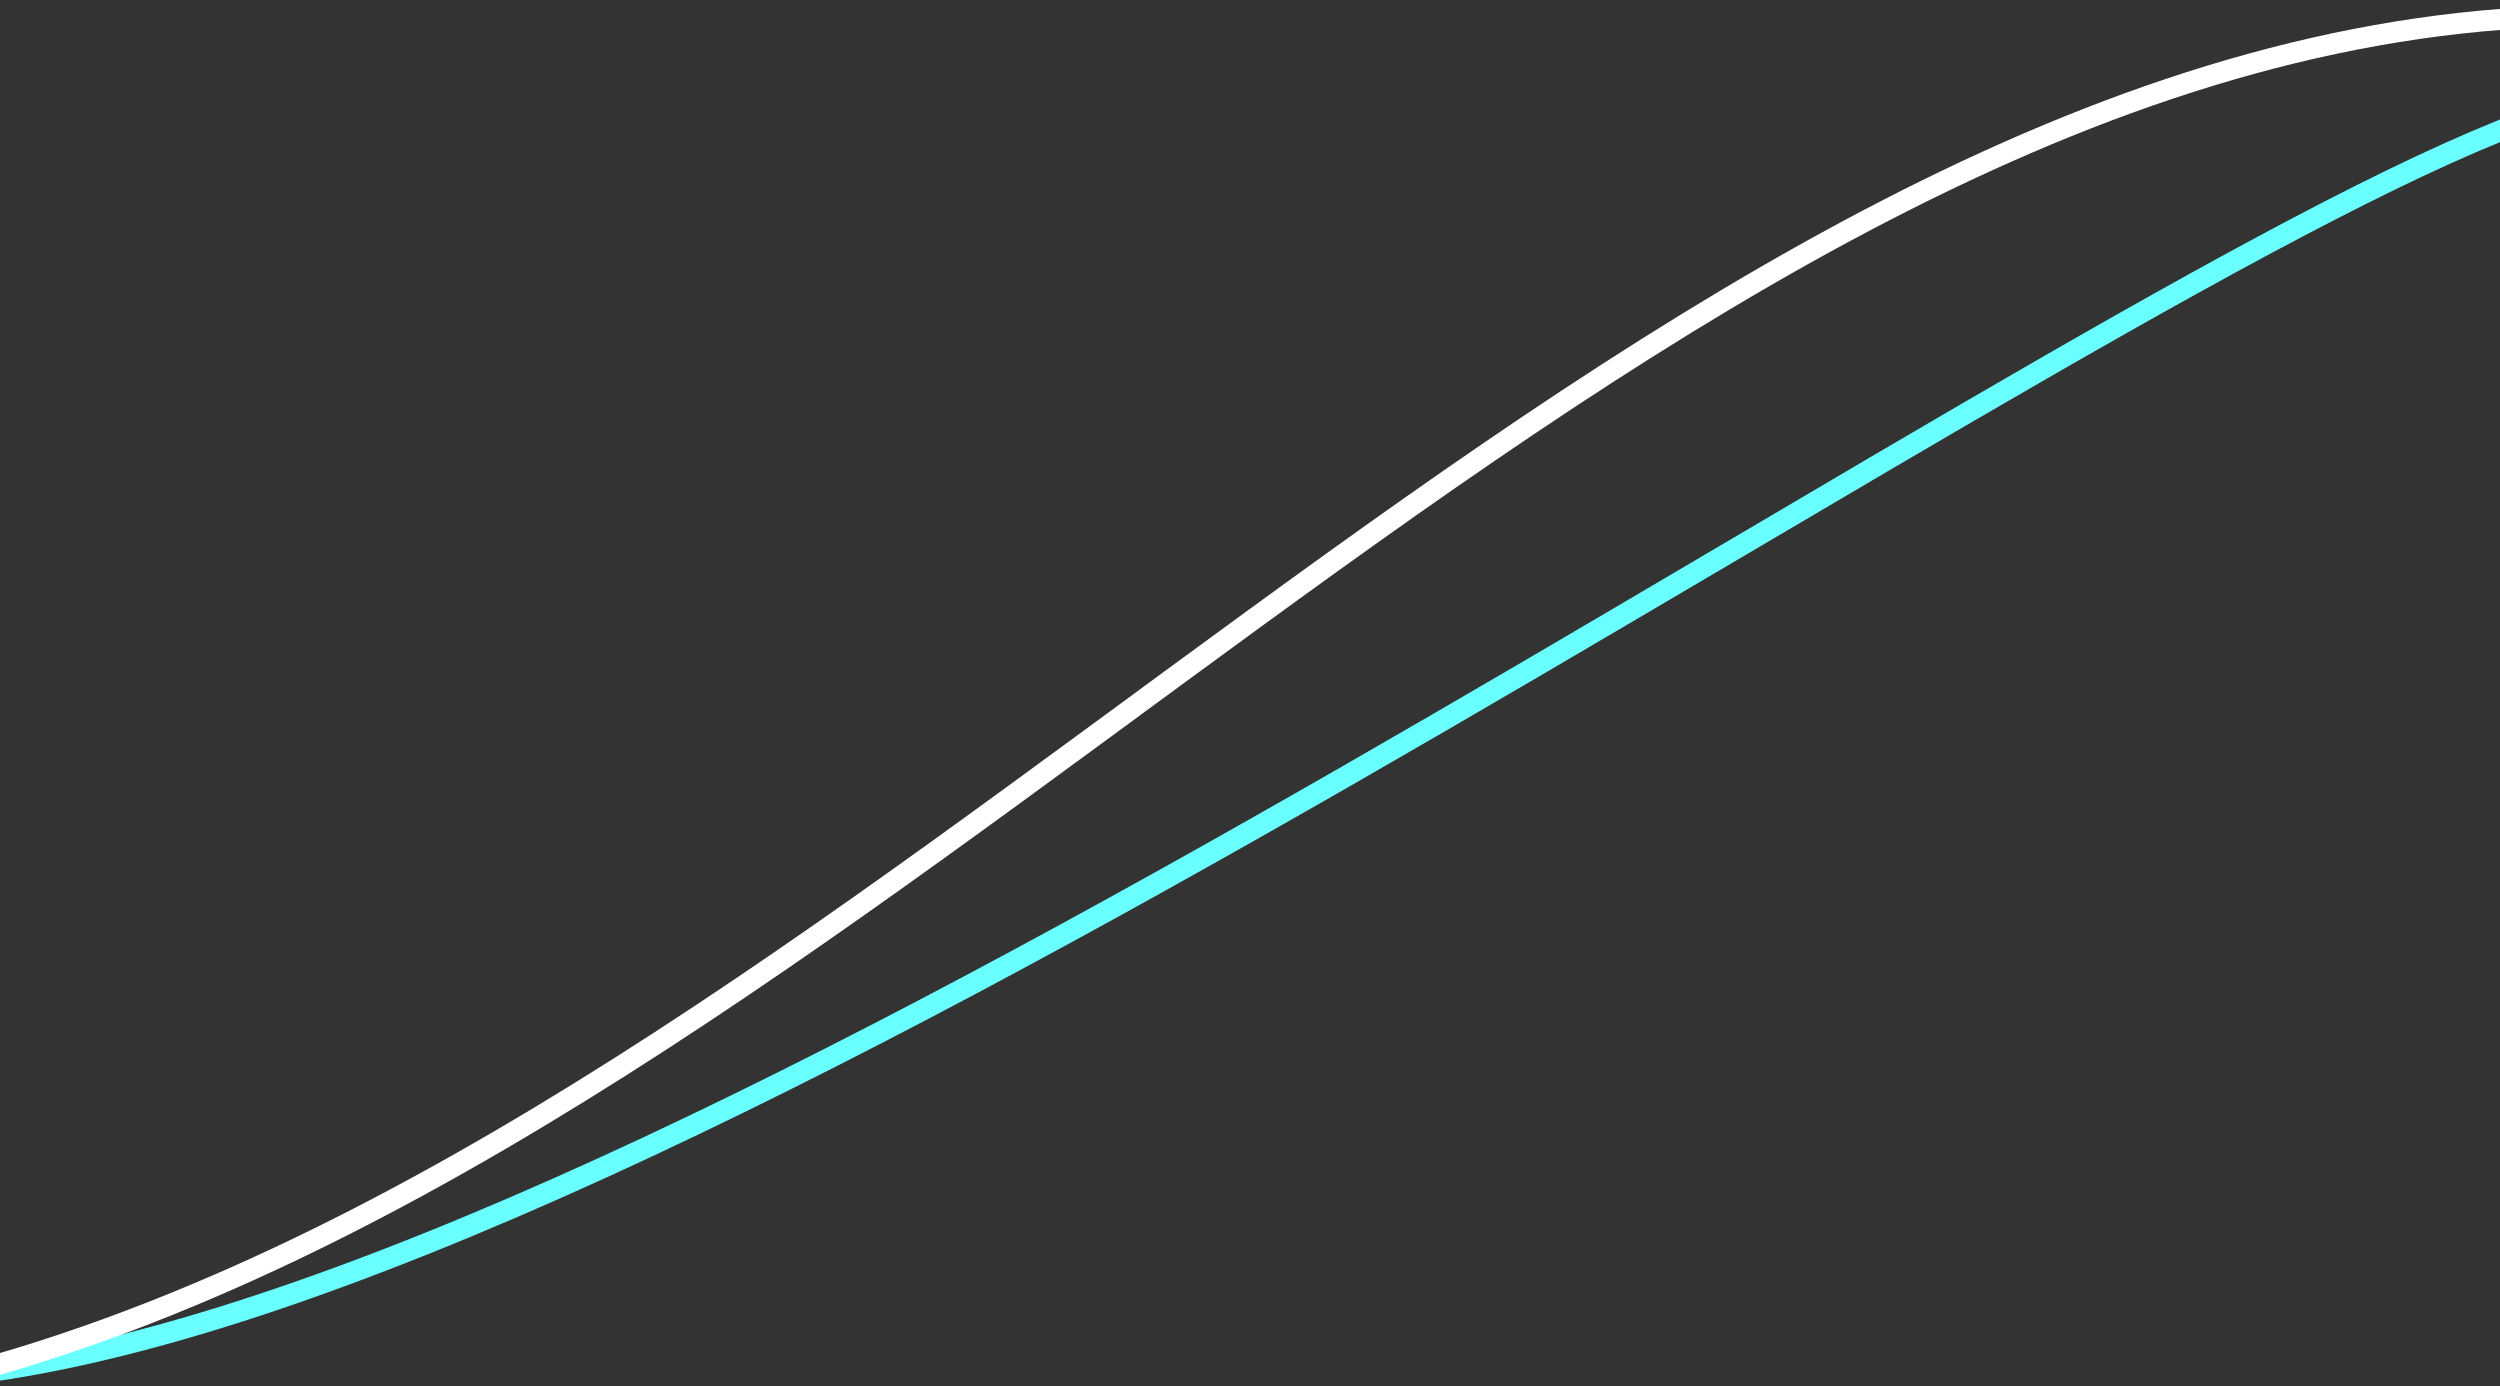 <?xml version="1.0" encoding="utf-8"?>
<!-- Generator: Adobe Illustrator 26.5.0, SVG Export Plug-In . SVG Version: 6.00 Build 0)  -->
<svg version="1.1" id="shapes" xmlns="http://www.w3.org/2000/svg" xmlns:xlink="http://www.w3.org/1999/xlink" x="0px" y="0px"
	 viewBox="0 0 835 463" style="enable-background:new 0 0 835 463;" xml:space="preserve">
<rect x="0" y="0" width="835" height="463" fill="#333333" stroke="none"/>
<style type="text/css">
	.st0{clip-path:url(#SVGID_00000075846996810634106200000013604420288528002207_);}
	.st1{fill:none;stroke:#69FFFF;stroke-width:7;stroke-miterlimit:10;}
	.st2{fill:none;stroke:#FFFFFF;stroke-width:7;stroke-miterlimit:10;}
</style>
<g>
	<defs>
		<rect id="SVGID_1_" x="-0.2" y="-14.5" width="835.3" height="508"/>
	</defs>
	<clipPath id="SVGID_00000071533541707669730350000011487474542361226417_">
		<use xlink:href="#SVGID_1_"  style="overflow:visible;"/>
	</clipPath>
	<g style="clip-path:url(#SVGID_00000071533541707669730350000011487474542361226417_);">
		<g>
			<path class="st1" d="M-13.8,459.4C228.6,433,692.6,92,850.2,38"/>
			<path class="st2" d="M-13.8,459.4C291.4,379,546,17.7,850.2,5.6"/>
		</g>
	</g>
</g>
</svg>
